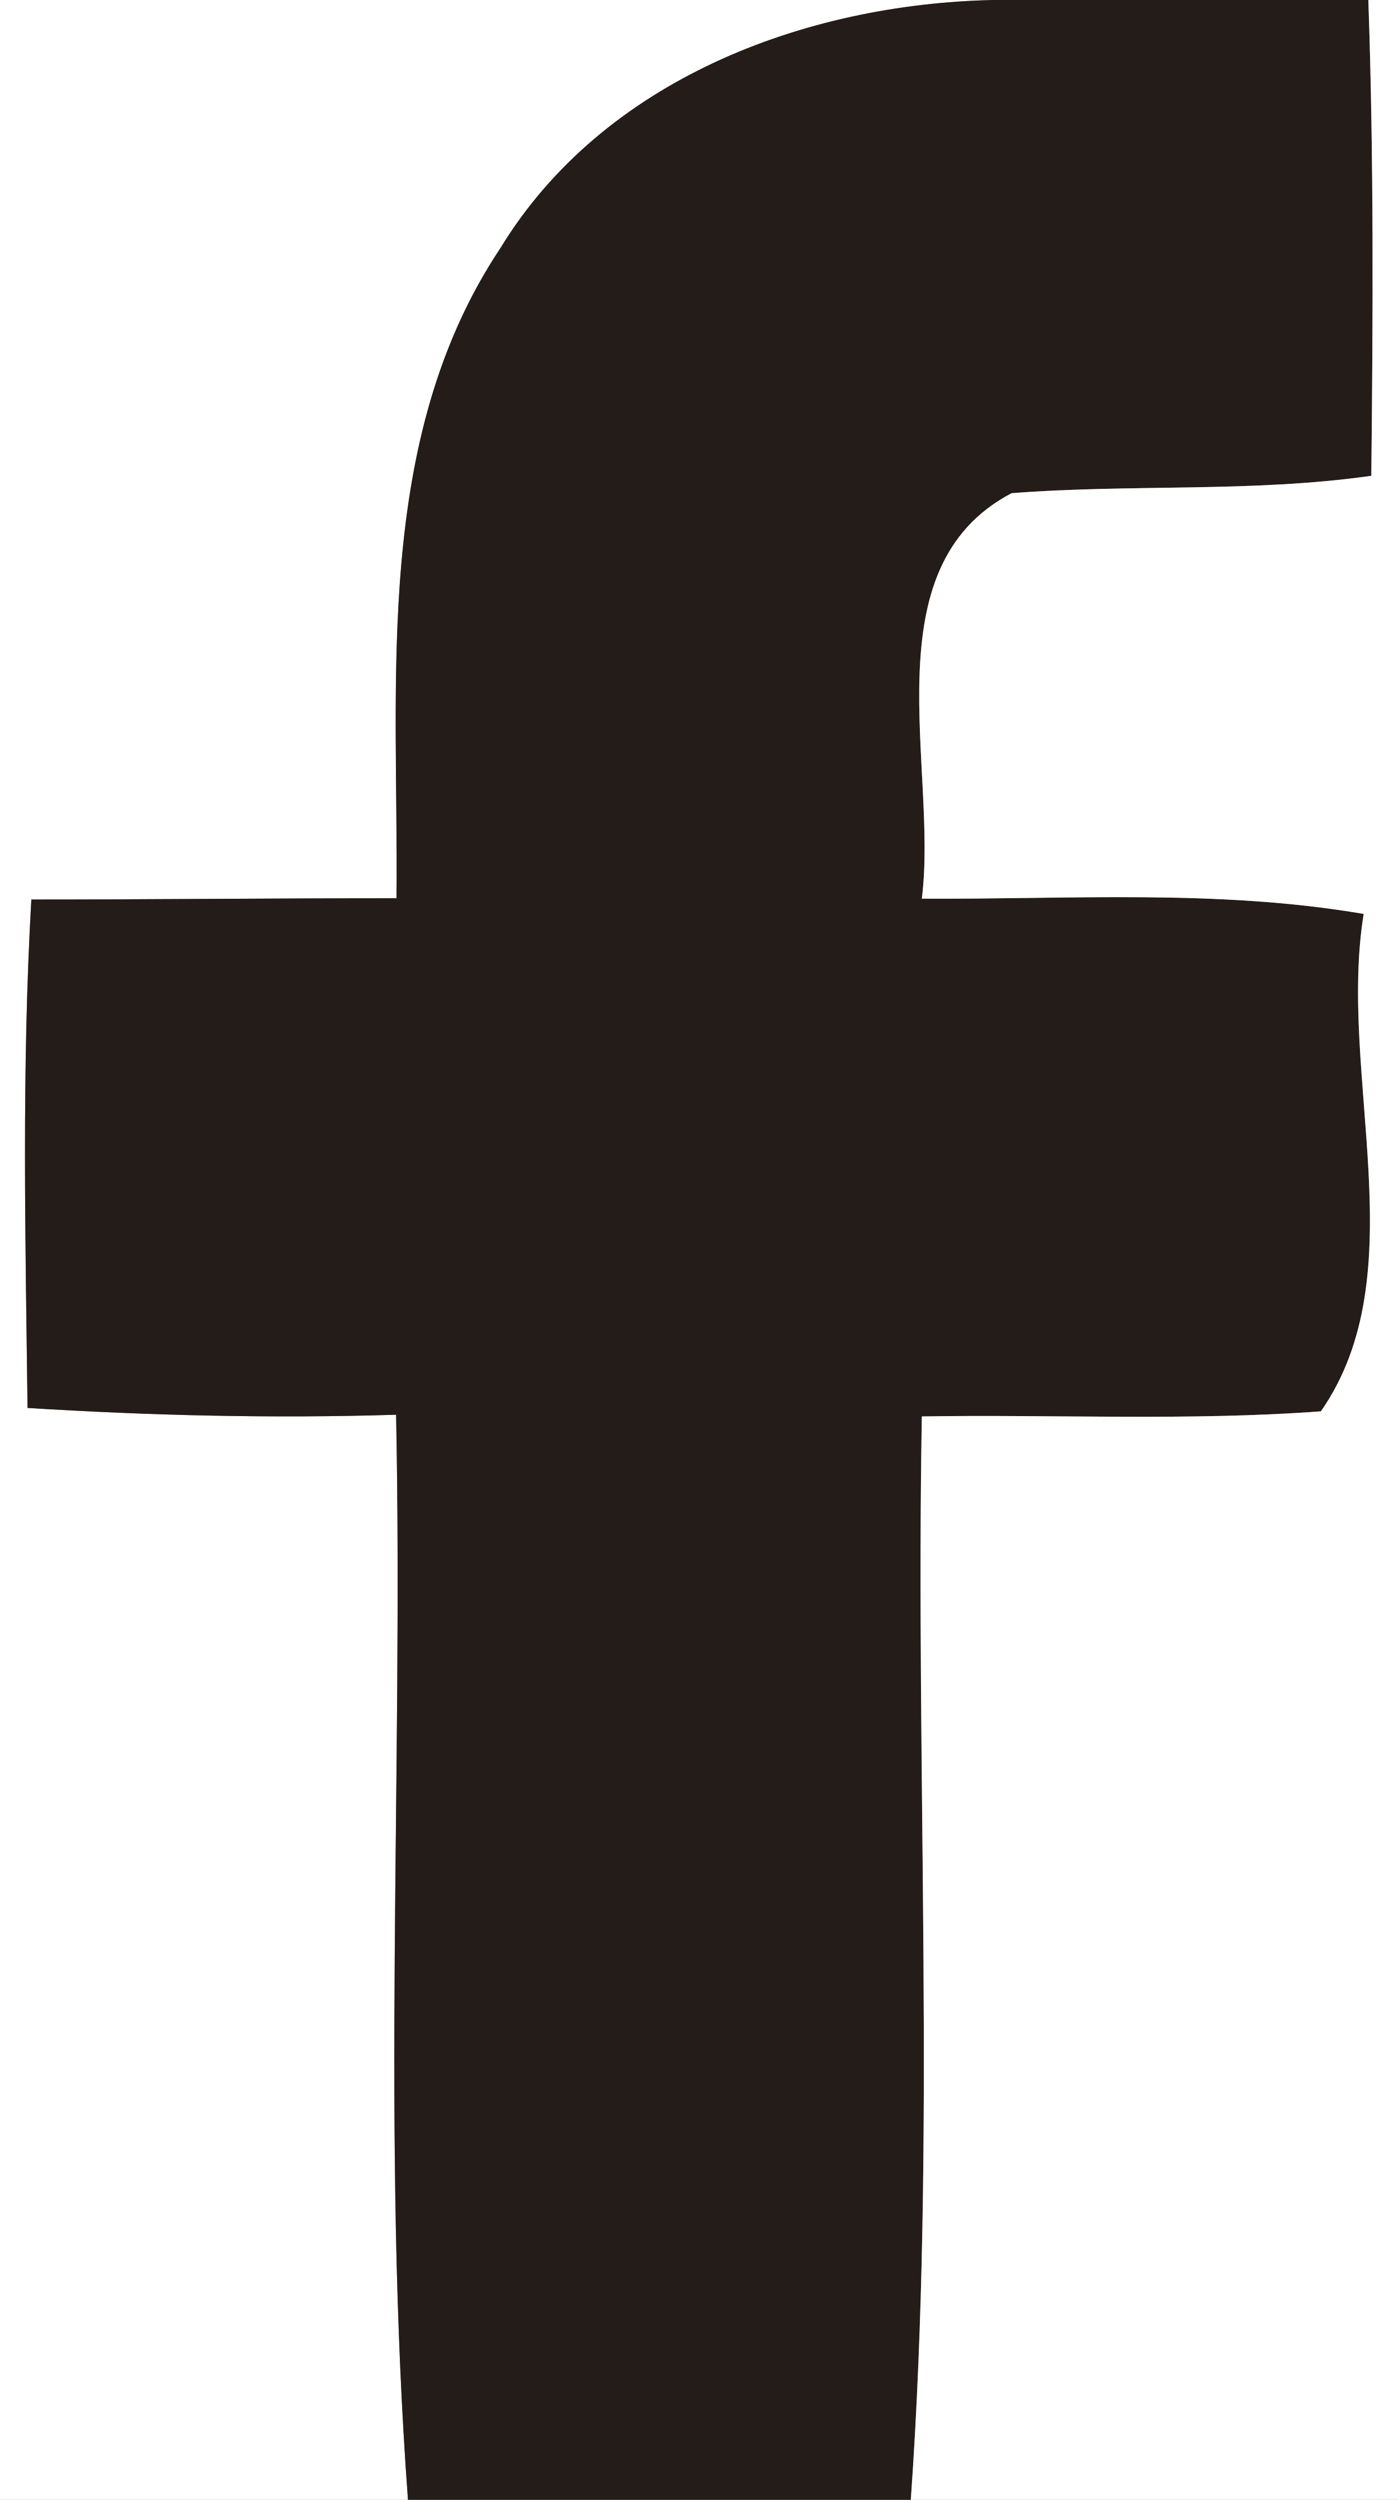 <svg width="44" height="59pt" viewBox="0 0 33 59" xmlns="http://www.w3.org/2000/svg"><rect x="0" y="0" width="33" height="59" fill="#808080" stroke="none"/><path fill="#fff" d="M0 0h23.47c-4.49.09-9.24 1.89-11.66 5.86-3.01 4.52-2.4 10.19-2.45 15.34-2.87 0-5.74.03-8.62.03-.23 4-.14 8-.09 12 2.9.18 5.8.25 8.7.16.17 8.53-.35 17.09.28 25.61H0V0z"/><path fill="#241c18" d="M23.47 0h8.83c.13 3.74.11 7.49.07 11.23-2.81.4-5.66.19-8.49.41-3.36 1.76-1.73 6.49-2.12 9.57 3.47.02 6.98-.23 10.43.36-.62 3.81 1.26 8.48-1.01 11.74-3.13.23-6.28.07-9.42.12-.15 8.52.34 17.07-.26 25.57H9.63c-.63-8.52-.11-17.08-.28-25.61-2.9.09-5.8.02-8.7-.16-.05-4-.14-8 .09-12 2.88 0 5.75-.03 8.62-.03.05-5.15-.56-10.82 2.45-15.34C14.23 1.89 18.98.09 23.47 0z"/><path fill="#fff" d="M32.3 0h.7v59H21.5c.6-8.5.11-17.05.26-25.57 3.14-.05 6.29.11 9.42-.12 2.27-3.26.39-7.93 1.01-11.74-3.45-.59-6.96-.34-10.43-.36.39-3.08-1.24-7.81 2.12-9.57 2.83-.22 5.68-.01 8.49-.41.04-3.74.06-7.49-.07-11.23z"/></svg>
